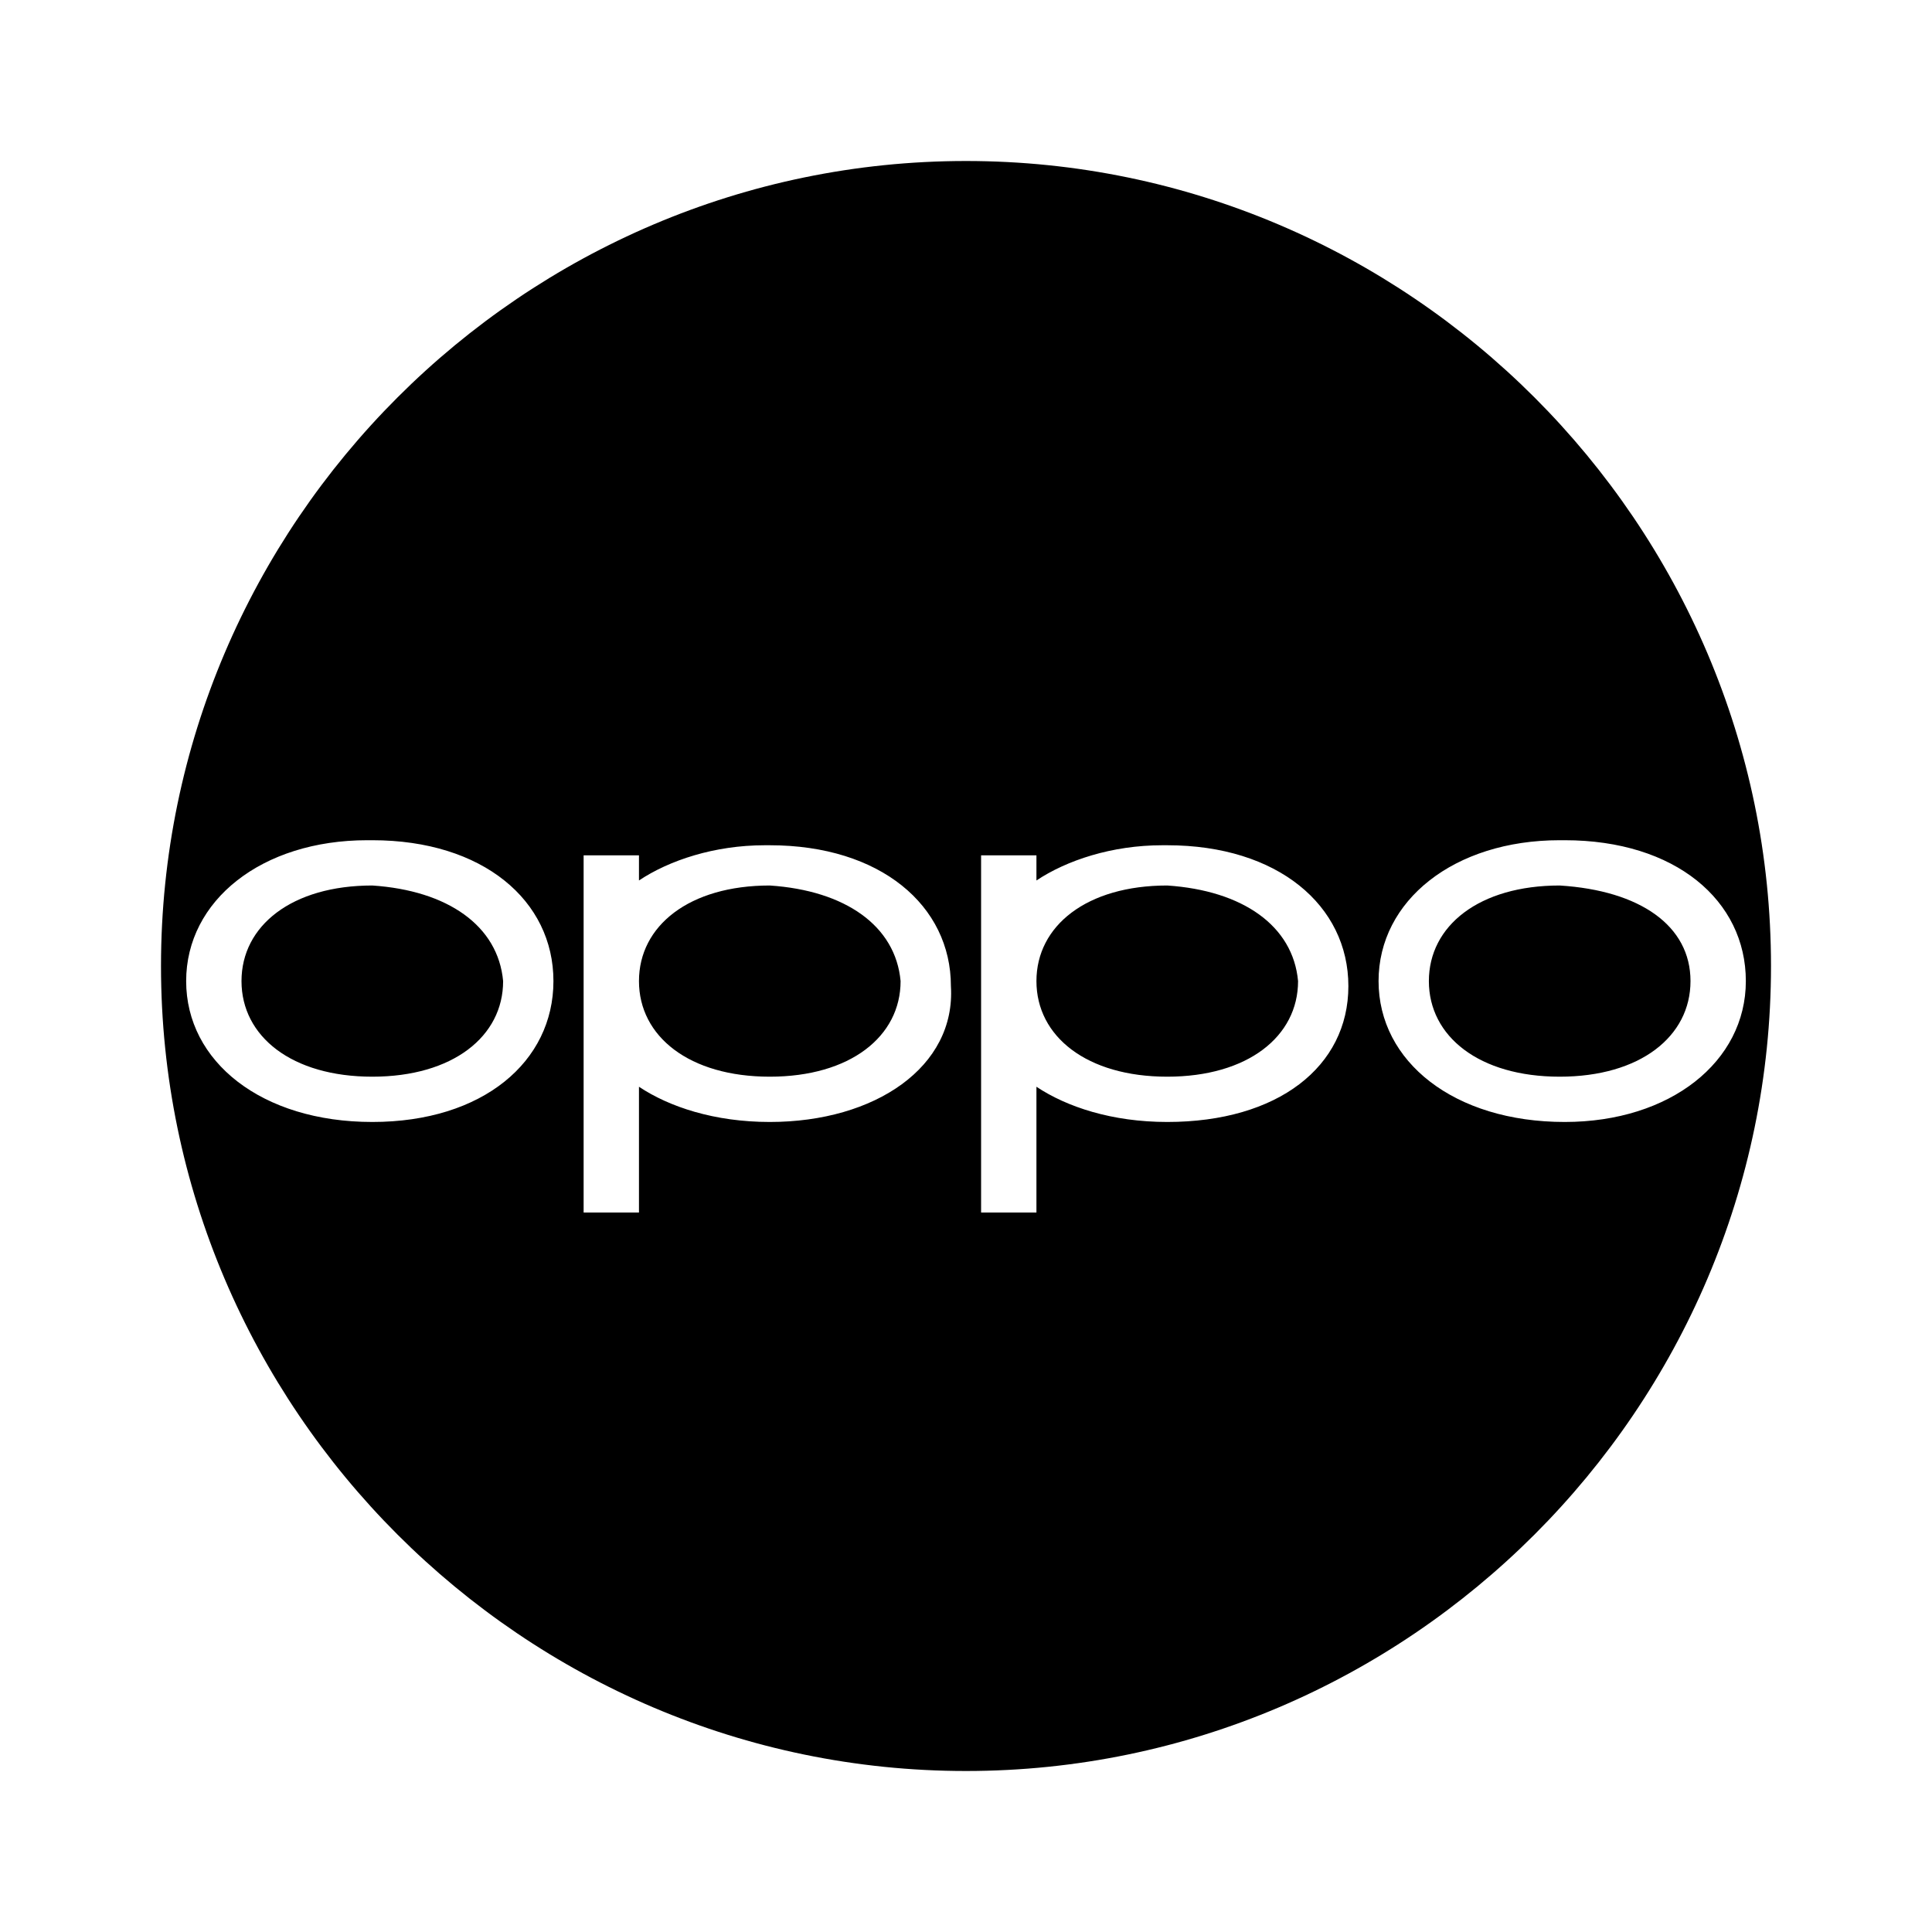 <svg xmlns="http://www.w3.org/2000/svg" width="24" height="24" viewBox="0 0 240 240"><path d="M145,110C135,110 128.75,115 128.75,121.875C128.75,128.75 135,133.75 145,133.75C155,133.75 161.25,128.75 161.25,121.875C160.625,115 154.375,110.625 145,110ZM95.625,110C85.625,110 79.375,115 79.375,121.875C79.375,128.75 85.625,133.75 95.625,133.75C105.625,133.75 111.875,128.75 111.875,121.875C111.25,115 105,110.625 95.625,110ZM46.25,110C36.25,110 30,115 30,121.875C30,128.75 36.25,133.75 46.25,133.75C56.25,133.75 62.5,128.75 62.5,121.875C61.875,115 55.625,110.625 46.25,110ZM120,20C65,20 20,65 20,120C20,175 65,220 120,220C175,220 220,175 220,120C220,65 175,20 120,20ZM46.25,139.375C32.5,139.375 23.125,131.875 23.125,121.875C23.125,111.875 32.5,104.375 45.625,104.375H46.25C60,104.375 68.75,111.875 68.75,121.875C68.75,131.875 60,139.375 46.25,139.375V139.375ZM95.625,139.375C88.75,139.375 83.125,137.5 79.375,135V150.625H72.5V106.25H79.375V109.375C83.125,106.875 88.75,105 95,105H95.625C109.375,105 118.125,112.5 118.125,122.5C118.75,132.5 108.75,139.375 95.625,139.375V139.375ZM145,139.375C138.125,139.375 132.5,137.5 128.75,135V150.625H121.875V106.25H128.75V109.375C132.5,106.875 138.125,105 144.375,105H145C158.75,105 167.5,112.5 167.5,122.5C167.5,132.5 158.75,139.375 145,139.375ZM194.375,139.375C180.625,139.375 171.25,131.875 171.25,121.875C171.25,111.875 180.625,104.375 193.75,104.375H194.375C208.125,104.375 216.875,111.875 216.875,121.875C216.875,131.875 207.5,139.375 194.375,139.375V139.375ZM193.75,110C183.75,110 177.5,115 177.5,121.875C177.5,128.75 183.75,133.75 193.75,133.75C203.75,133.75 210,128.75 210,121.875C210,115 203.75,110.625 193.75,110V110Z" fill-rule="nonZero" fill="#000000"/></svg>